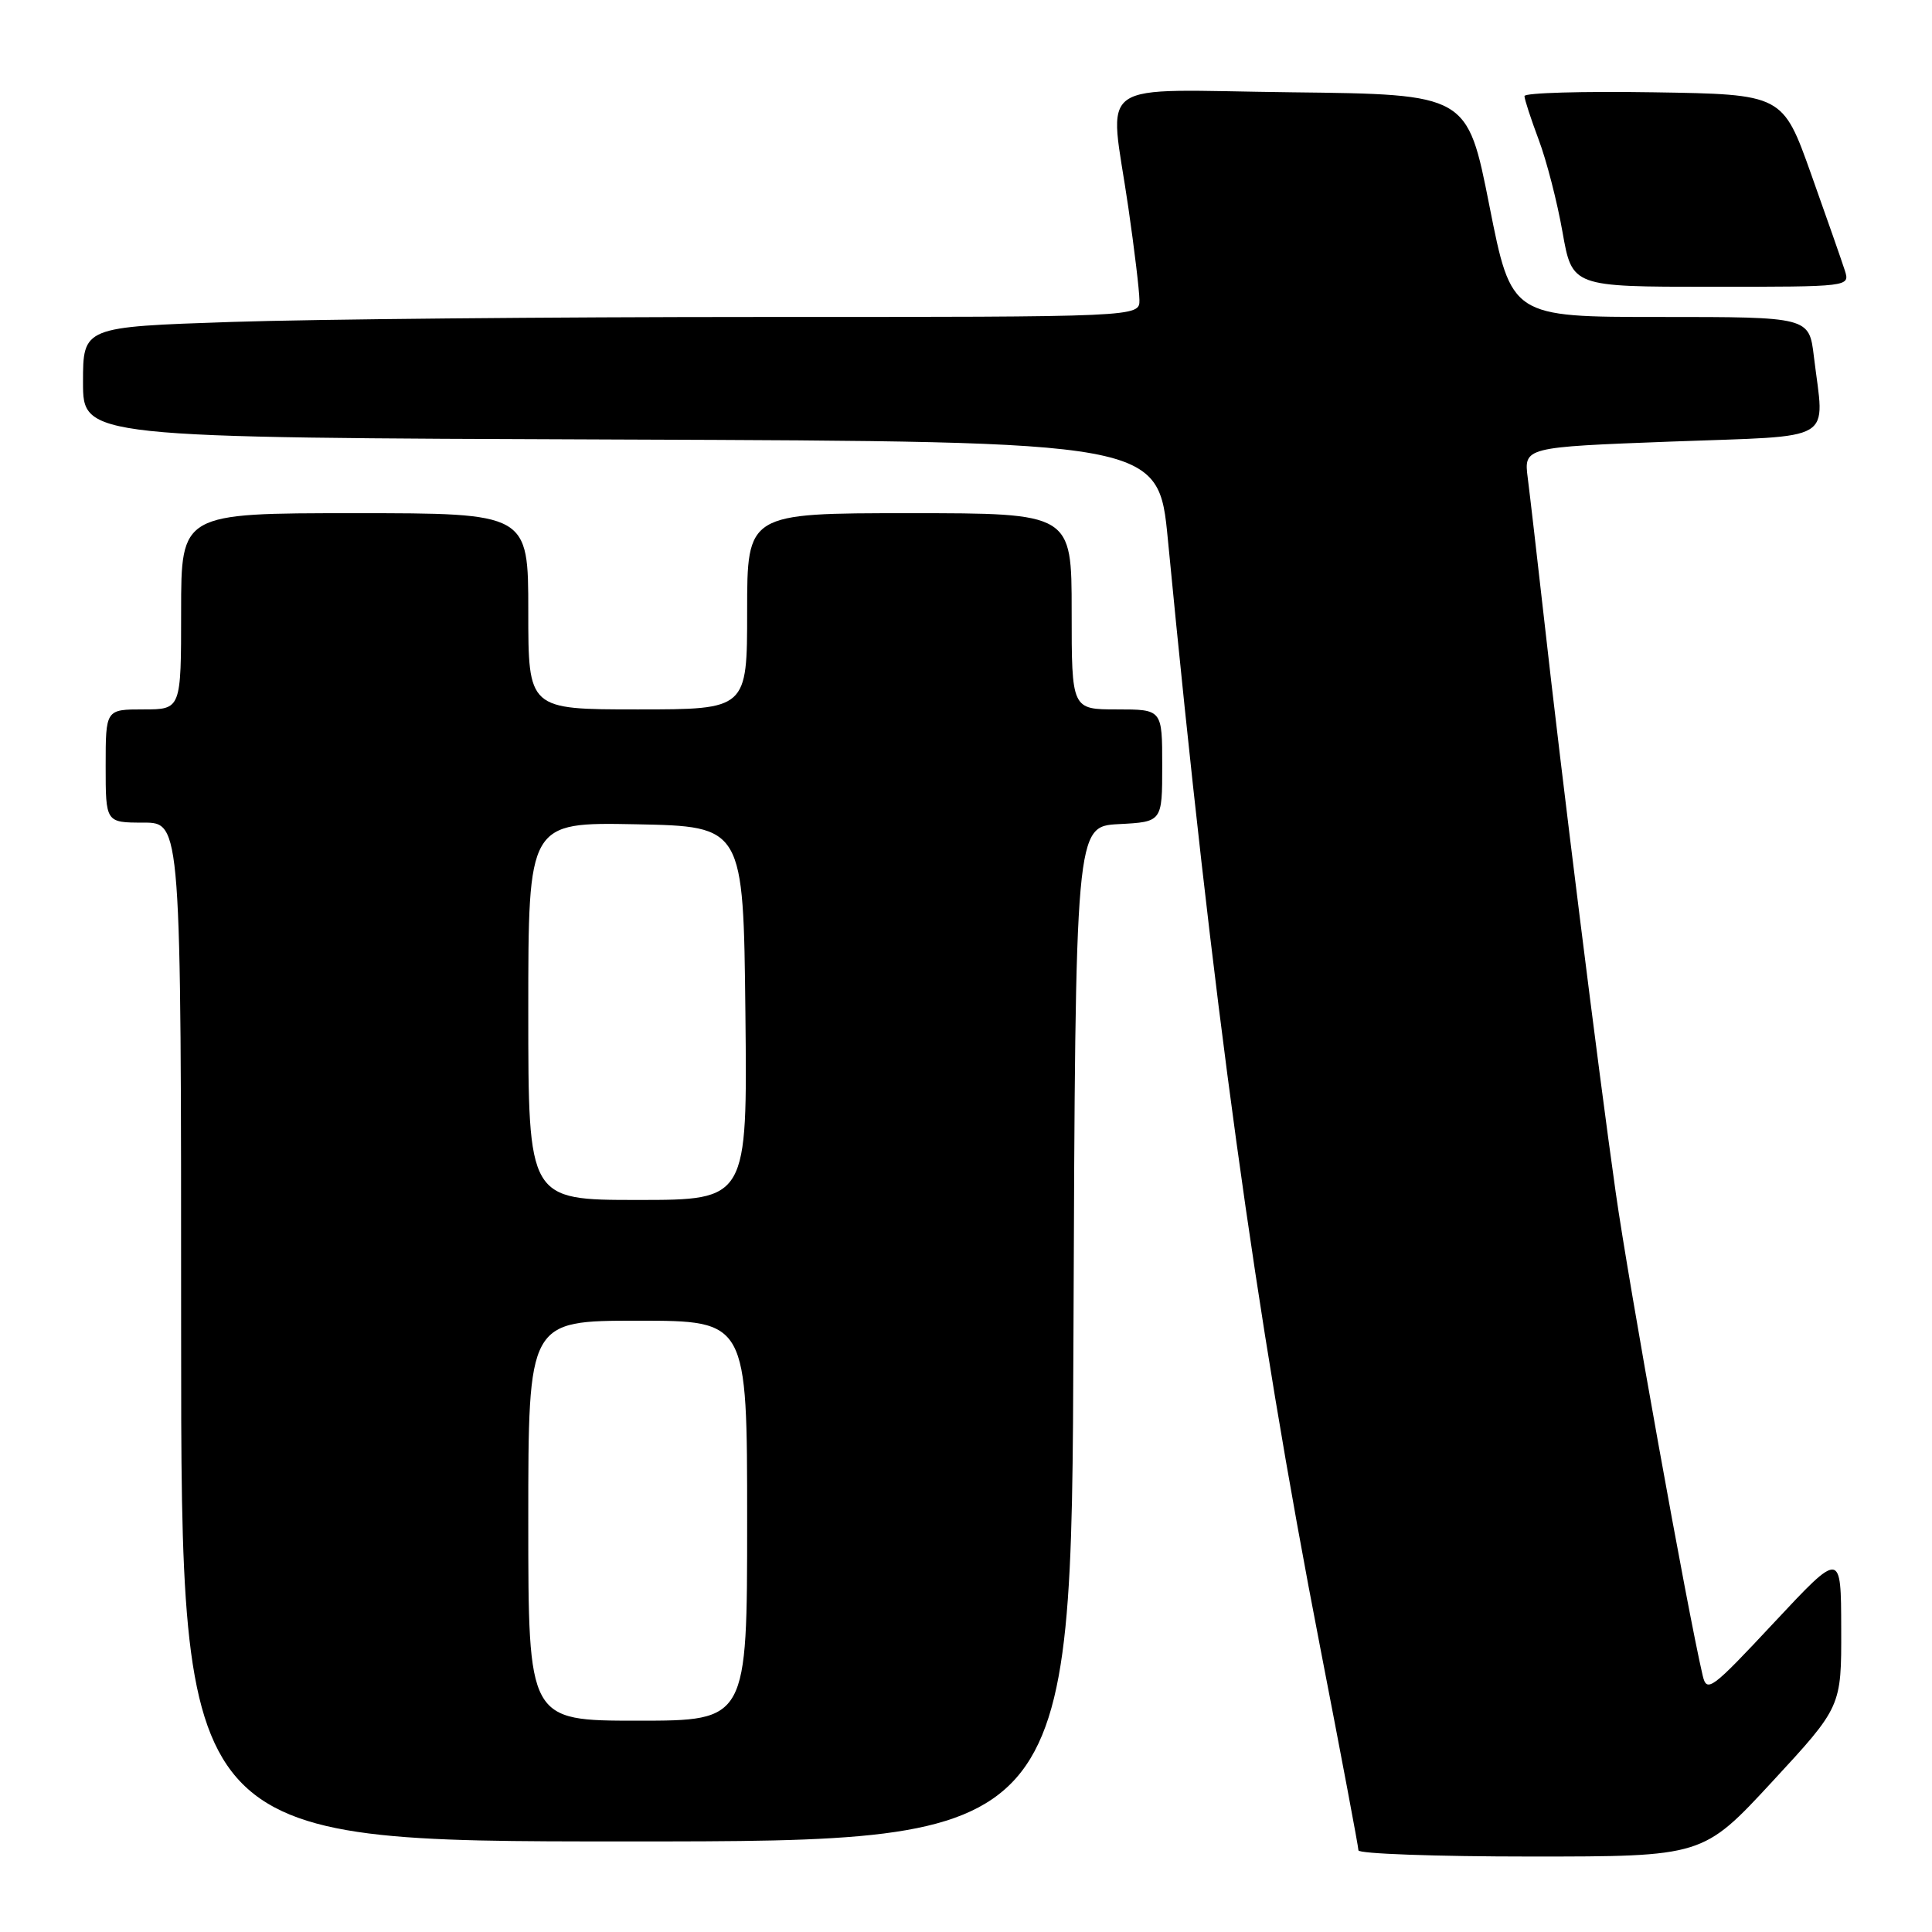 <?xml version="1.0" encoding="UTF-8" standalone="no"?>
<!DOCTYPE svg PUBLIC "-//W3C//DTD SVG 1.1//EN" "http://www.w3.org/Graphics/SVG/1.1/DTD/svg11.dtd" >
<svg xmlns="http://www.w3.org/2000/svg" xmlns:xlink="http://www.w3.org/1999/xlink" version="1.1" viewBox="0 0 256 256">
 <g >
 <path fill="currentColor"
d=" M 234.83 236.08 C 244.00 226.16 244.00 226.16 243.97 215.83 C 243.95 205.50 243.95 205.50 235.07 215.00 C 226.75 223.91 226.16 224.34 225.61 222.00 C 223.61 213.45 215.81 170.13 214.09 158.00 C 211.79 141.80 206.92 102.85 204.54 81.50 C 203.67 73.80 202.73 65.64 202.44 63.37 C 201.91 59.25 201.91 59.25 221.46 58.51 C 243.64 57.68 241.74 58.81 240.35 47.25 C 239.72 42.00 239.72 42.00 220.00 42.00 C 200.27 42.00 200.27 42.00 197.35 27.25 C 194.43 12.50 194.43 12.50 171.21 12.23 C 144.40 11.92 146.99 10.10 149.51 27.50 C 150.31 33.00 150.97 38.51 150.98 39.75 C 151.00 42.00 151.00 42.00 100.66 42.00 C 72.97 42.00 41.47 42.30 30.66 42.66 C 11.00 43.32 11.00 43.32 11.00 50.65 C 11.00 57.99 11.00 57.99 82.25 58.24 C 153.50 58.50 153.50 58.50 154.75 71.50 C 160.68 132.99 166.28 173.75 174.96 218.43 C 177.73 232.69 180.00 244.73 180.00 245.18 C 180.00 245.63 190.27 246.00 202.83 246.00 C 225.65 246.00 225.65 246.00 234.83 236.08 Z  M 142.24 176.75 C 142.50 109.50 142.50 109.50 148.25 109.20 C 154.00 108.90 154.00 108.90 154.00 101.45 C 154.00 94.00 154.00 94.00 148.00 94.00 C 142.00 94.00 142.00 94.00 142.00 81.00 C 142.00 68.00 142.00 68.00 120.50 68.00 C 99.00 68.00 99.00 68.00 99.00 81.00 C 99.00 94.00 99.00 94.00 84.50 94.00 C 70.00 94.00 70.00 94.00 70.00 81.00 C 70.00 68.00 70.00 68.00 47.00 68.00 C 24.00 68.00 24.00 68.00 24.00 81.00 C 24.00 94.00 24.00 94.00 19.00 94.00 C 14.00 94.00 14.00 94.00 14.00 101.50 C 14.00 109.00 14.00 109.00 19.00 109.00 C 24.00 109.00 24.00 109.00 24.00 176.50 C 24.00 244.00 24.00 244.00 82.99 244.00 C 141.99 244.00 141.99 244.00 142.24 176.75 Z  M 244.45 35.84 C 244.07 34.65 242.06 28.91 239.99 23.09 C 236.22 12.50 236.22 12.50 219.11 12.23 C 209.70 12.08 202.00 12.30 202.00 12.73 C 202.00 13.15 202.85 15.75 203.88 18.50 C 204.92 21.25 206.34 26.76 207.04 30.75 C 208.32 38.00 208.32 38.00 226.73 38.00 C 245.13 38.00 245.13 38.00 244.45 35.84 Z  M 70.00 201.50 C 70.00 175.00 70.00 175.00 84.50 175.00 C 99.00 175.00 99.00 175.00 99.00 201.50 C 99.00 228.00 99.00 228.00 84.50 228.00 C 70.00 228.00 70.00 228.00 70.00 201.50 Z  M 70.00 133.97 C 70.00 108.95 70.00 108.95 84.25 109.22 C 98.50 109.50 98.50 109.50 98.77 134.25 C 99.03 159.00 99.03 159.00 84.52 159.00 C 70.00 159.00 70.00 159.00 70.00 133.97 Z "/>
</g>
</svg>